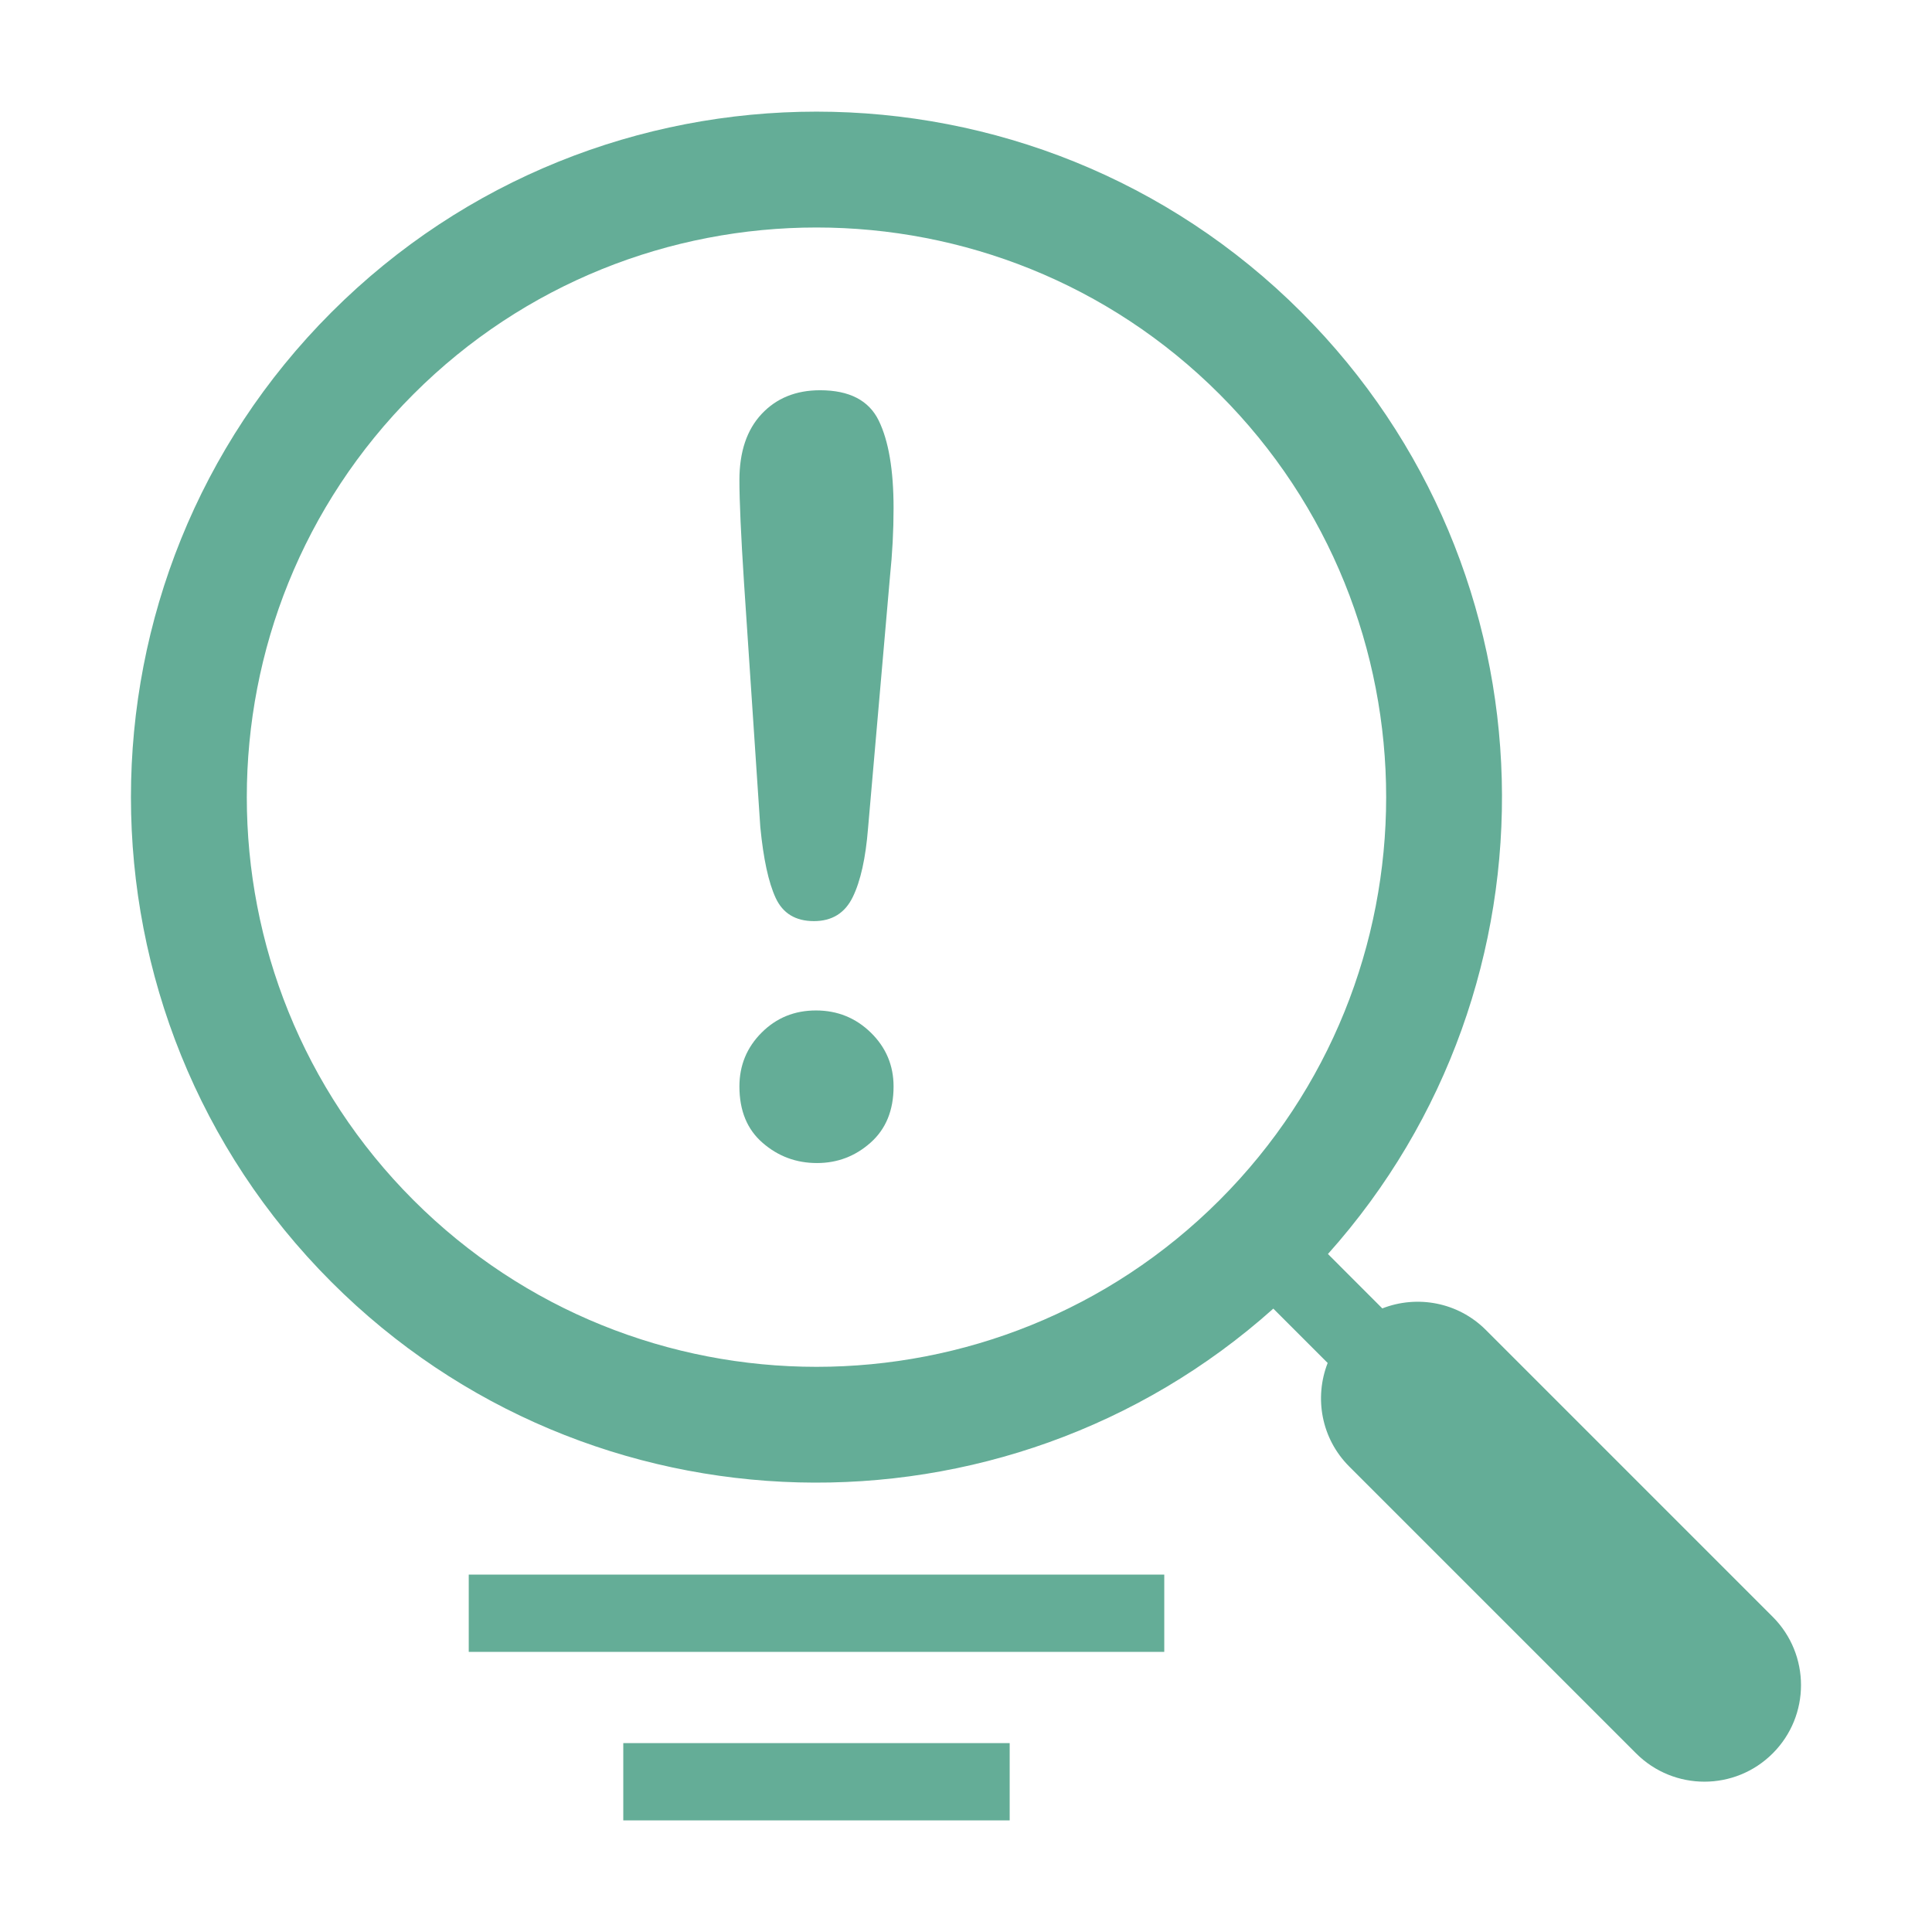 <?xml version="1.0"?>
<svg version="1.1" xmlns="http://www.w3.org/2000/svg" xmlns:xlink="http://www.w3.org/1999/xlink" width="100" height="100">
    <desc iVinci="yes" version="4.4" gridStep="20" showGrid="no" snapToGrid="no" codePlatform="0"/>
    <g id="Layer1">
        <g id="Shape1">
            <desc type="0" basicInfo-basicType="0" basicInfo-roundedRectRadius="12" basicInfo-polygonSides="6" basicInfo-starPoints="5" bounding="rect(-43.221,-43.22,86.442,86.441)" text="" font-familyName="" font-pixelSize="20" font-bold="0" font-underline="0" font-alignment="1" strokeStyle="0" markerStart="0" markerEnd="0" shadowEnabled="0" shadowOffsetX="0" shadowOffsetY="2" shadowBlur="4" shadowOpacity="160" blurEnabled="0" blurRadius="4" transform="matrix(1,0,0,1,49.999,48.999)" pers-center="0,0" pers-size="0,0" pers-start="0,0" pers-end="0,0" locked="0" mesh="" flag=""/>
            <path id="shapePath1" d="M67.361,16.16 C53.521,2.318 31.001,2.318 17.159,16.16 C3.317,30 3.317,52.521 17.159,66.361 C30.525,79.728 51.984,80.183 65.907,67.734 L68.72,70.547 C68.019,72.344 68.386,74.455 69.834,75.904 L84.685,90.755 C86.638,92.708 89.804,92.707 91.755,90.755 C93.708,88.805 93.708,85.639 91.755,83.686 L76.905,68.836 C75.456,67.389 73.341,67.022 71.548,67.723 L68.734,64.907 C81.188,50.984 80.729,29.525 67.361,16.16 M21.401,62.12 C9.899,50.618 9.899,31.904 21.401,20.402 C32.903,8.899 51.619,8.9 63.121,20.402 C74.623,31.904 74.623,50.619 63.121,62.121 C51.619,73.623 32.903,73.622 21.401,62.12 " style="stroke:none;fill-rule:nonzero;fill:#64ad97;fill-opacity:1;"/>
        </g>
        <g id="Shape2">
            <desc type="0" basicInfo-basicType="0" basicInfo-roundedRectRadius="12" basicInfo-polygonSides="6" basicInfo-starPoints="5" bounding="rect(-3.99,-20,7.979,40)" text="" font-familyName="" font-pixelSize="20" font-bold="0" font-underline="0" font-alignment="1" strokeStyle="0" markerStart="0" markerEnd="0" shadowEnabled="0" shadowOffsetX="0" shadowOffsetY="2" shadowBlur="4" shadowOpacity="160" blurEnabled="0" blurRadius="4" transform="matrix(1,0,0,1,42.261,40.199)" pers-center="0,0" pers-size="0,0" pers-start="0,0" pers-end="0,0" locked="0" mesh="" flag=""/>
            <path id="shapePath2" d="M39.354,42.815 L38.51,30.16 C38.351,27.694 38.272,25.924 38.272,24.849 C38.272,23.387 38.655,22.246 39.421,21.428 C40.187,20.61 41.195,20.199 42.446,20.199 C43.961,20.199 44.973,20.723 45.484,21.771 C45.995,22.819 46.251,24.33 46.251,26.302 C46.251,27.465 46.189,28.645 46.065,29.843 L44.93,42.868 C44.807,44.418 44.542,45.607 44.137,46.435 C43.732,47.263 43.063,47.677 42.129,47.677 C41.178,47.677 40.518,47.276 40.148,46.475 C39.777,45.673 39.514,44.453 39.354,42.815 M42.287,60.199 C41.213,60.199 40.275,59.851 39.474,59.154 C38.672,58.46 38.272,57.486 38.272,56.236 C38.272,55.144 38.655,54.215 39.421,53.449 C40.188,52.681 41.125,52.301 42.234,52.301 C43.343,52.301 44.291,52.684 45.075,53.449 C45.858,54.215 46.251,55.144 46.251,56.236 C46.251,57.468 45.855,58.437 45.062,59.142 C44.27,59.848 43.344,60.199 42.287,60.199 " style="stroke:none;fill-rule:nonzero;fill:#64ad97;fill-opacity:1;"/>
        </g>
        <g id="Shape3">
            <desc type="0" basicInfo-basicType="0" basicInfo-roundedRectRadius="12" basicInfo-polygonSides="6" basicInfo-starPoints="5" bounding="rect(-18,-2,36,4)" text="" font-familyName="" font-pixelSize="20" font-bold="0" font-underline="0" font-alignment="1" strokeStyle="0" markerStart="0" markerEnd="0" shadowEnabled="0" shadowOffsetX="0" shadowOffsetY="2" shadowBlur="4" shadowOpacity="160" blurEnabled="0" blurRadius="4" transform="matrix(1,0,0,1,42.262,83.501)" pers-center="0,0" pers-size="0,0" pers-start="0,0" pers-end="0,0" locked="0" mesh="" flag=""/>
            <path id="shapePath3" d="M24.262,81.501 L60.262,81.501 L60.262,85.501 L24.262,85.501 L24.262,81.501 Z" style="stroke:none;fill-rule:evenodd;fill:#64ad97;fill-opacity:1;"/>
        </g>
        <g id="Shape4">
            <desc type="0" basicInfo-basicType="0" basicInfo-roundedRectRadius="12" basicInfo-polygonSides="6" basicInfo-starPoints="5" bounding="rect(-10,-2,20,4)" text="" font-familyName="" font-pixelSize="20" font-bold="0" font-underline="0" font-alignment="1" strokeStyle="0" markerStart="0" markerEnd="0" shadowEnabled="0" shadowOffsetX="0" shadowOffsetY="2" shadowBlur="4" shadowOpacity="160" blurEnabled="0" blurRadius="4" transform="matrix(1,0,0,1,42.261,92.223)" pers-center="0,0" pers-size="0,0" pers-start="0,0" pers-end="0,0" locked="0" mesh="" flag=""/>
            <path id="shapePath4" d="M32.261,90.223 L52.261,90.223 L52.261,94.223 L32.261,94.223 L32.261,90.223 Z" style="stroke:none;fill-rule:evenodd;fill:#64ad97;fill-opacity:1;"/>
        </g>
    </g>
</svg>
